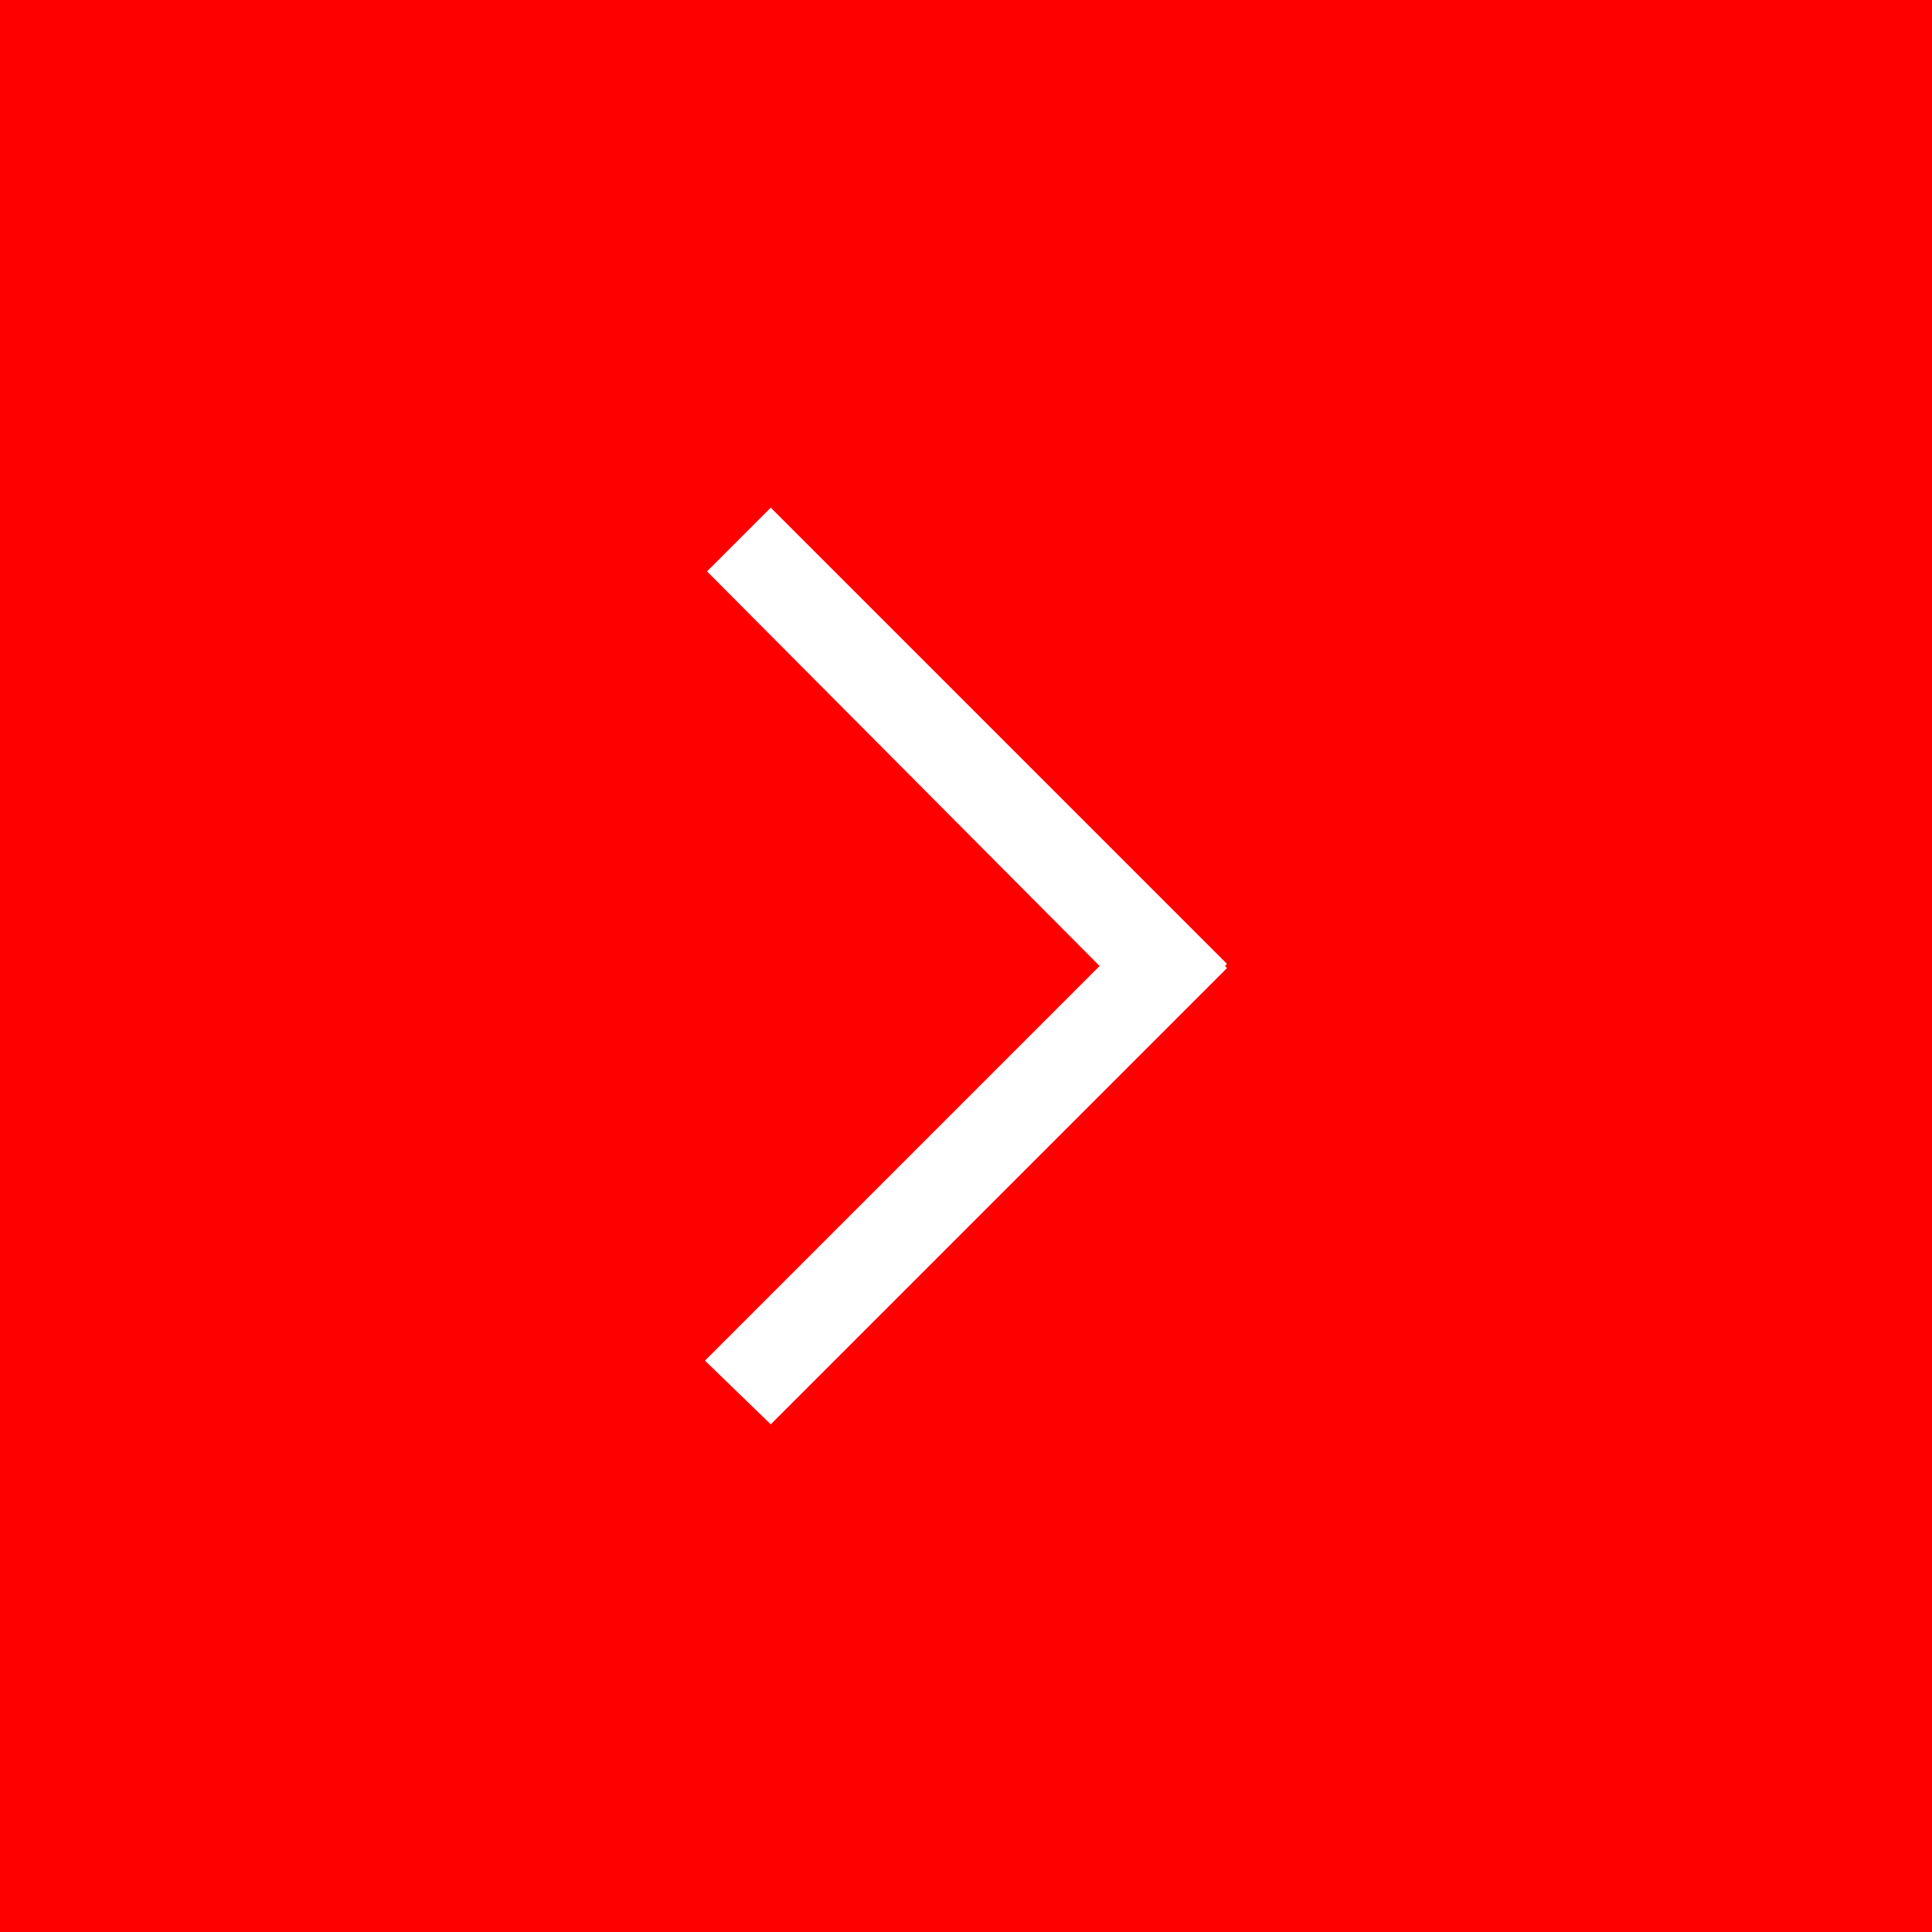 <?xml version="1.0" encoding="UTF-8" standalone="no"?>
<svg xmlns:xlink="http://www.w3.org/1999/xlink" height="47.0px" width="47.0px" xmlns="http://www.w3.org/2000/svg">
  <rect width="100%" height="100%" fill="#333333" stroke="none"/>
  <g transform="matrix(1.0, 0.0, 0.0, 1.0, 0.0, 0.0)">
    <path d="M47.0 47.0 L0.0 47.0 0.0 0.0 47.0 0.0 47.0 47.0" fill="#ff0000"/>
    <path d="M26.75 23.5 L17.2 13.9 18.75 12.35 29.85 23.45 29.8 23.5 29.85 23.55 18.75 34.65 17.15 33.1 26.75 23.5" fill="#ffffff" fill-rule="evenodd" stroke="none"/>
  </g>
</svg>
